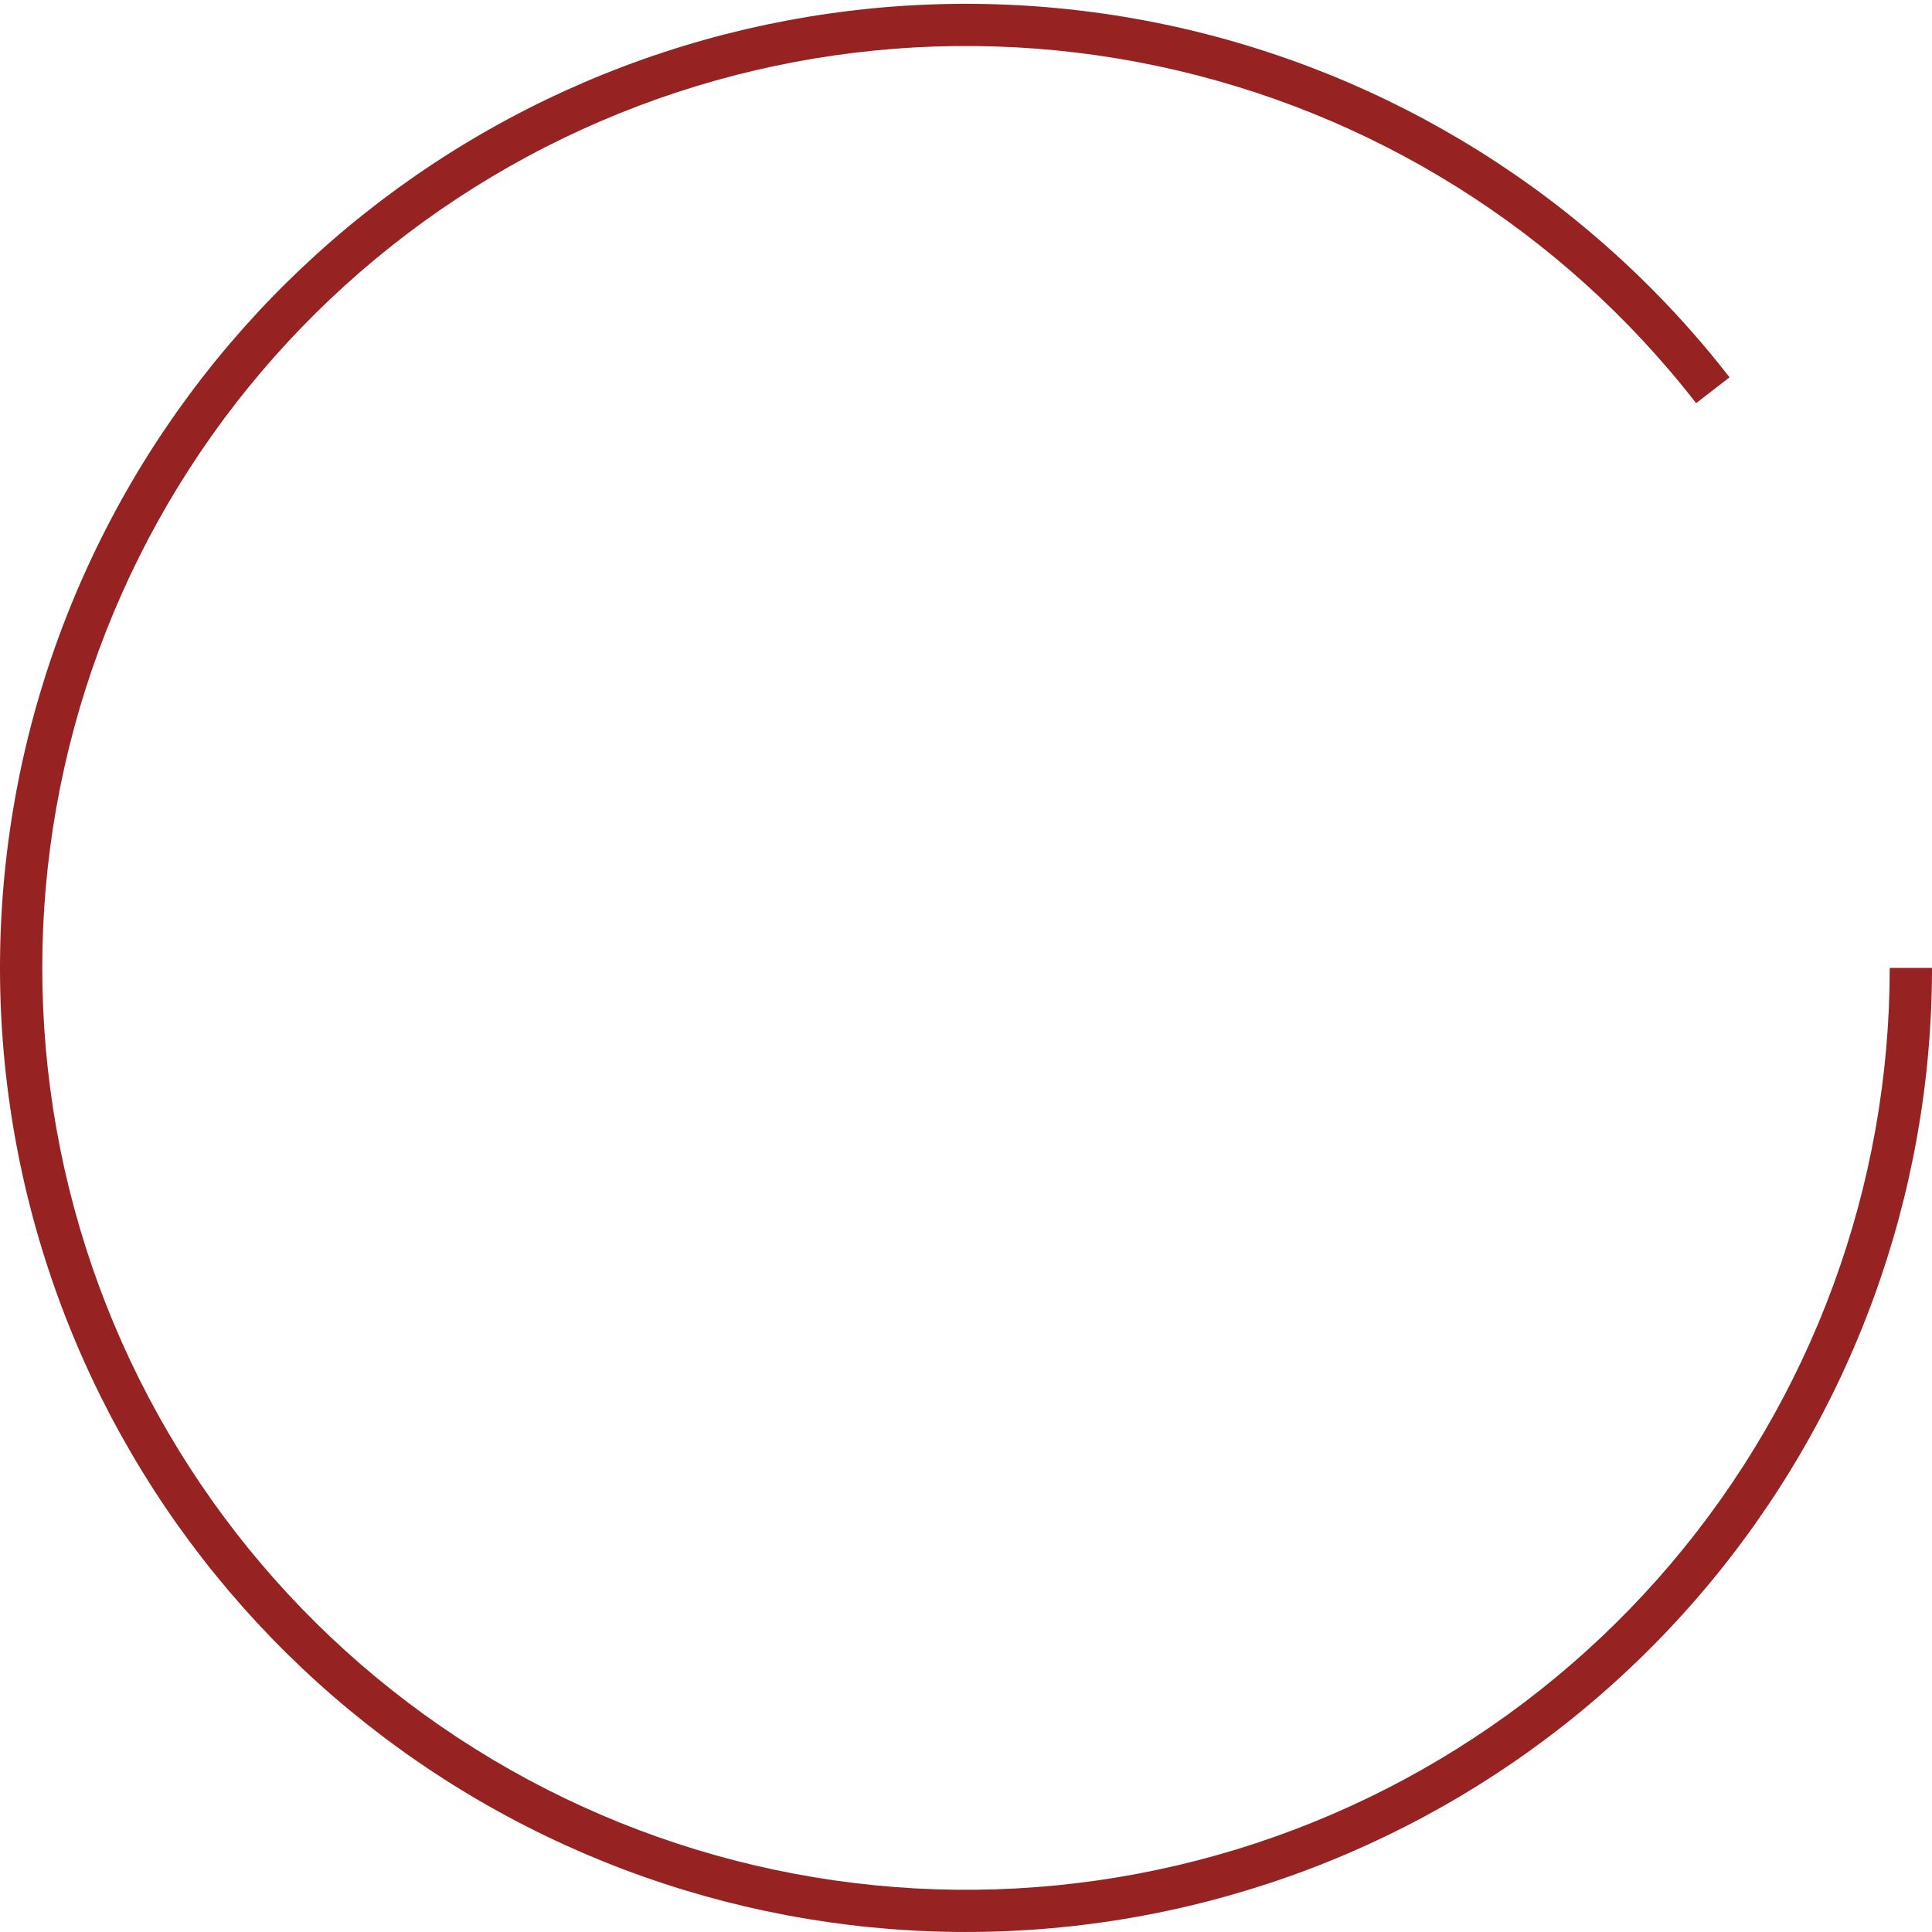 <svg width="504" height="504" viewBox="0 0 504 504" fill="none" xmlns="http://www.w3.org/2000/svg">
<path d="M504 252.496C504 312.044 482.829 369.66 444.255 415.09C405.681 460.52 352.207 490.816 293.349 500.587C234.492 510.358 174.07 498.969 122.837 468.448C71.605 437.927 32.885 390.253 13.57 333.912C-5.745 277.571 -4.403 216.217 17.358 160.771C39.119 105.325 79.887 59.383 132.406 31.123C184.925 2.863 245.787 -5.883 304.161 6.443C362.535 18.768 414.633 51.365 451.184 98.433L442.468 105.174C407.517 60.166 357.698 28.995 301.879 17.209C246.059 5.423 187.86 13.786 137.639 40.809C87.418 67.833 48.434 111.764 27.625 164.784C6.816 217.804 5.533 276.473 24.003 330.349C42.473 384.225 79.498 429.813 128.489 458.999C177.48 488.185 235.258 499.075 291.54 489.732C347.822 480.388 398.957 451.418 435.843 407.975C472.729 364.533 492.974 309.438 492.974 252.496H504Z" fill="#962222"/>
</svg>
